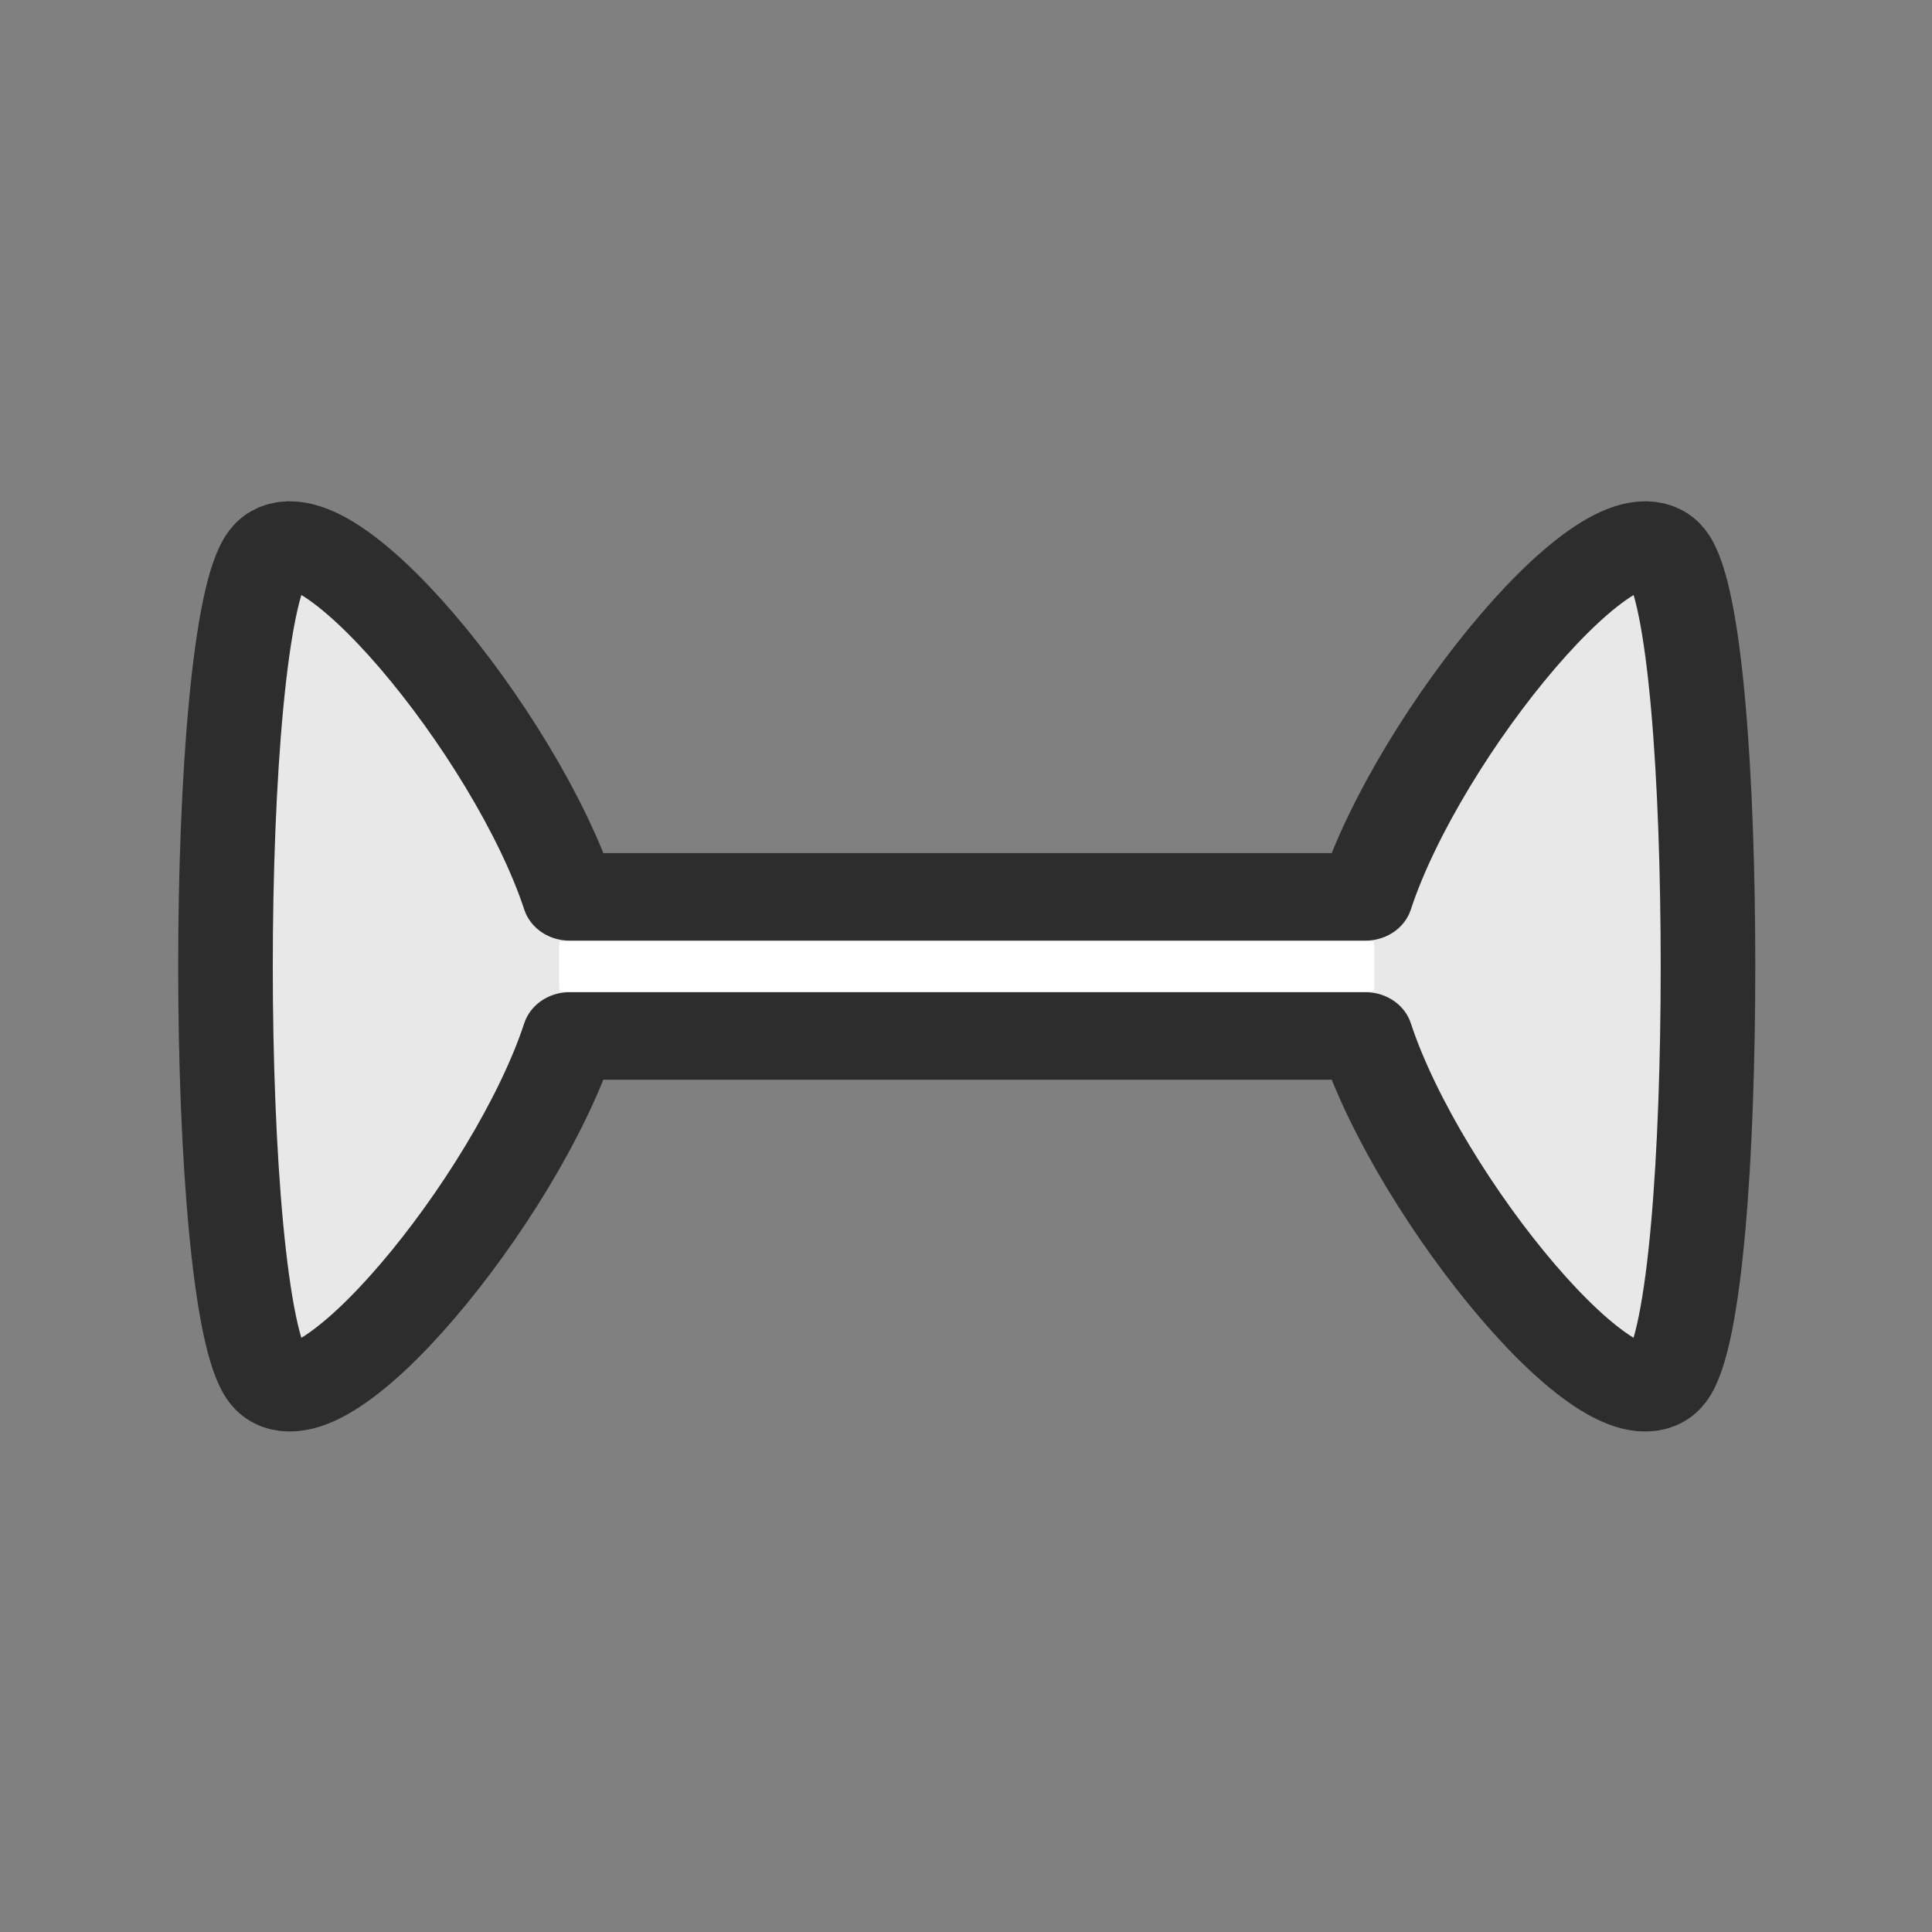 <?xml version="1.0" encoding="UTF-8" standalone="no"?>
<!-- Created with Inkscape (http://www.inkscape.org/) -->

<svg
   xmlns:osb="http://www.openswatchbook.org/uri/2009/osb"
   xmlns:dc="http://purl.org/dc/elements/1.1/"
   xmlns:cc="http://creativecommons.org/ns#"
   xmlns:rdf="http://www.w3.org/1999/02/22-rdf-syntax-ns#"
   xmlns:svg="http://www.w3.org/2000/svg"
   xmlns="http://www.w3.org/2000/svg"
   xmlns:sodipodi="http://sodipodi.sourceforge.net/DTD/sodipodi-0.dtd"
   xmlns:inkscape="http://www.inkscape.org/namespaces/inkscape"
   width="24"
   height="24"
   id="svg2"
   version="1.1"
   inkscape:version="0.48.4 r9939"
   sodipodi:docname="vertical-text.svg"
   inkscape:export-filename="/home/umut/Dropbox/MouseCursorTheme/Numix/cursors/vertical-text.png"
   inkscape:export-xdpi="90"
   inkscape:export-ydpi="90">
  <rect width="100%" height="100%" fill="#808080" stroke="none"/>
  <defs
     id="defs4">
    <linearGradient
       id="linearGradient5179-1-3"
       osb:paint="solid"
       gradientTransform="matrix(0.383,0,0,0.383,185.974,205.359)">
      <stop
         style="stop-color:#558F6E;stop-opacity:1;"
         offset="0"
         id="stop5181-2-7" />
    </linearGradient>
  </defs>
  <sodipodi:namedview
     id="base"
     pagecolor="#ffffff"
     bordercolor="#666666"
     borderopacity="1.0"
     inkscape:pageopacity="0.0"
     inkscape:pageshadow="2"
     inkscape:zoom="32.000001"
     inkscape:cx="23.739915"
     inkscape:cy="11.15028"
     inkscape:document-units="px"
     inkscape:current-layer="layer5"
     showgrid="true"
     inkscape:window-width="1861"
     inkscape:window-height="1176"
     inkscape:window-x="1979"
     inkscape:window-y="24"
     inkscape:window-maximized="1"
     inkscape:snap-bbox="false"
     inkscape:object-nodes="false"
     inkscape:snap-smooth-nodes="false"
     inkscape:snap-object-midpoints="true"
     showguides="true"
     inkscape:guide-bbox="true"
     inkscape:snap-global="true"
     inkscape:bbox-nodes="true"
     inkscape:object-paths="false"
     inkscape:snap-grids="false"
     inkscape:snap-nodes="true"
     inkscape:snap-bbox-edge-midpoints="true"
     inkscape:bbox-paths="true"
     inkscape:snap-intersection-paths="false"
     inkscape:snap-midpoints="true">
    <inkscape:grid
       type="xygrid"
       id="grid2993"
       empspacing="5"
       visible="true"
       enabled="true"
       snapvisiblegridlinesonly="true"
       dotted="false" />
    <sodipodi:guide
       orientation="0,1"
       position="12,12"
       id="guide4089" />
    <sodipodi:guide
       orientation="1,0"
       position="12,12"
       id="guide4091" />
  </sodipodi:namedview>
  <g
     inkscape:label="Layer 1"
     inkscape:groupmode="layer"
     id="layer1"
     transform="translate(0,-1028.362)"
     style="display:inline" />
  <g
     inkscape:groupmode="layer"
     id="layer3"
     inkscape:label="Layer 2" />
  <g
     inkscape:groupmode="layer"
     id="layer2"
     inkscape:label="Layer 3" />
  <g
     inkscape:groupmode="layer"
     id="layer4"
     inkscape:label="Layer 4" />
  <g
     inkscape:groupmode="layer"
     id="layer5"
     inkscape:label="Layer 5">
    <g
       id="g3034"
       transform="matrix(0,0.888,-0.96,0,23.529,1.349)">
      <path
         inkscape:connector-curvature="0"
         id="path4109"
         d="m 12,2.408 c -2.616,0 -5.23,0.163 -5.748,0.53 -0.894,0.634 2.499,3.21 4.775,3.901 l 0,10.301 c -2.276,0.691 -5.669,3.267 -4.775,3.901 1.035,0.734 10.461,0.734 11.496,0 0.894,-0.634 -2.499,-3.21 -4.775,-3.901 l 0,-10.301 C 15.249,6.148 18.642,3.573 17.748,2.939 17.23,2.572 14.616,2.408 12,2.408 z"
         style="fill:#e8e8e8;stroke:#2d2d2d;stroke-width:1.224;stroke-linecap:butt;stroke-linejoin:round;stroke-miterlimit:4;stroke-opacity:1;stroke-dasharray:none;stroke-dashoffset:0" />
      <path
         inkscape:connector-curvature="0"
         id="path3026"
         d="M 12,6.729 12,17.271"
         style="fill:none;stroke:#ffffff;stroke-width:0.699;stroke-linecap:butt;stroke-linejoin:round;stroke-miterlimit:4;stroke-opacity:1;stroke-dasharray:none" />
      <path
         inkscape:connector-curvature="0"
         id="path3796"
         d="m 10.478,4.807 c -0.11,0.019 -0.179,0.064 -0.217,0.165 -0.264,0.697 0.769,0.586 1.44,1.345 l 0,11.338 c -0.671,0.76 -1.704,0.676 -1.44,1.373 0.077,0.203 0.309,0.215 0.625,0.165 0.158,-0.025 0.328,-0.078 0.516,-0.11 0.188,-0.032 0.399,-0.054 0.598,-0.055 0.395,-8.35e-4 0.797,0.087 1.114,0.137 0.159,0.025 0.299,0.046 0.408,0.027 0.108,-0.019 0.179,-0.064 0.217,-0.165 0.264,-0.697 -0.769,-0.613 -1.44,-1.373 l 0,-11.338 c 0.168,-0.19 0.355,-0.304 0.543,-0.412 0.565,-0.325 1.094,-0.411 0.897,-0.933 -0.153,-0.403 -0.967,0 -1.739,0 -0.193,0 -0.383,-0.023 -0.571,-0.055 C 11.055,4.854 10.698,4.77 10.478,4.807 z"
         style="fill:#ffffff;stroke:none" />
      <path
         inkscape:connector-curvature="0"
         id="path3106"
         d="m 11.698,6.726 0.601,0 0.251,-0.559 1.406,-0.803 -0.217,-0.673 -3.695,0.048 0.285,1.016 1.216,0.556 z"
         style="fill:#e8e8e8;stroke:none" />
      <path
         style="fill:#e8e8e8;stroke:none"
         d="m 11.698,17.274 0.601,0 0.251,0.559 1.406,0.803 -0.217,0.673 -3.695,-0.048 0.285,-1.016 1.216,-0.556 z"
         id="path3108"
         inkscape:connector-curvature="0" />
    </g>
  </g>
</svg>
